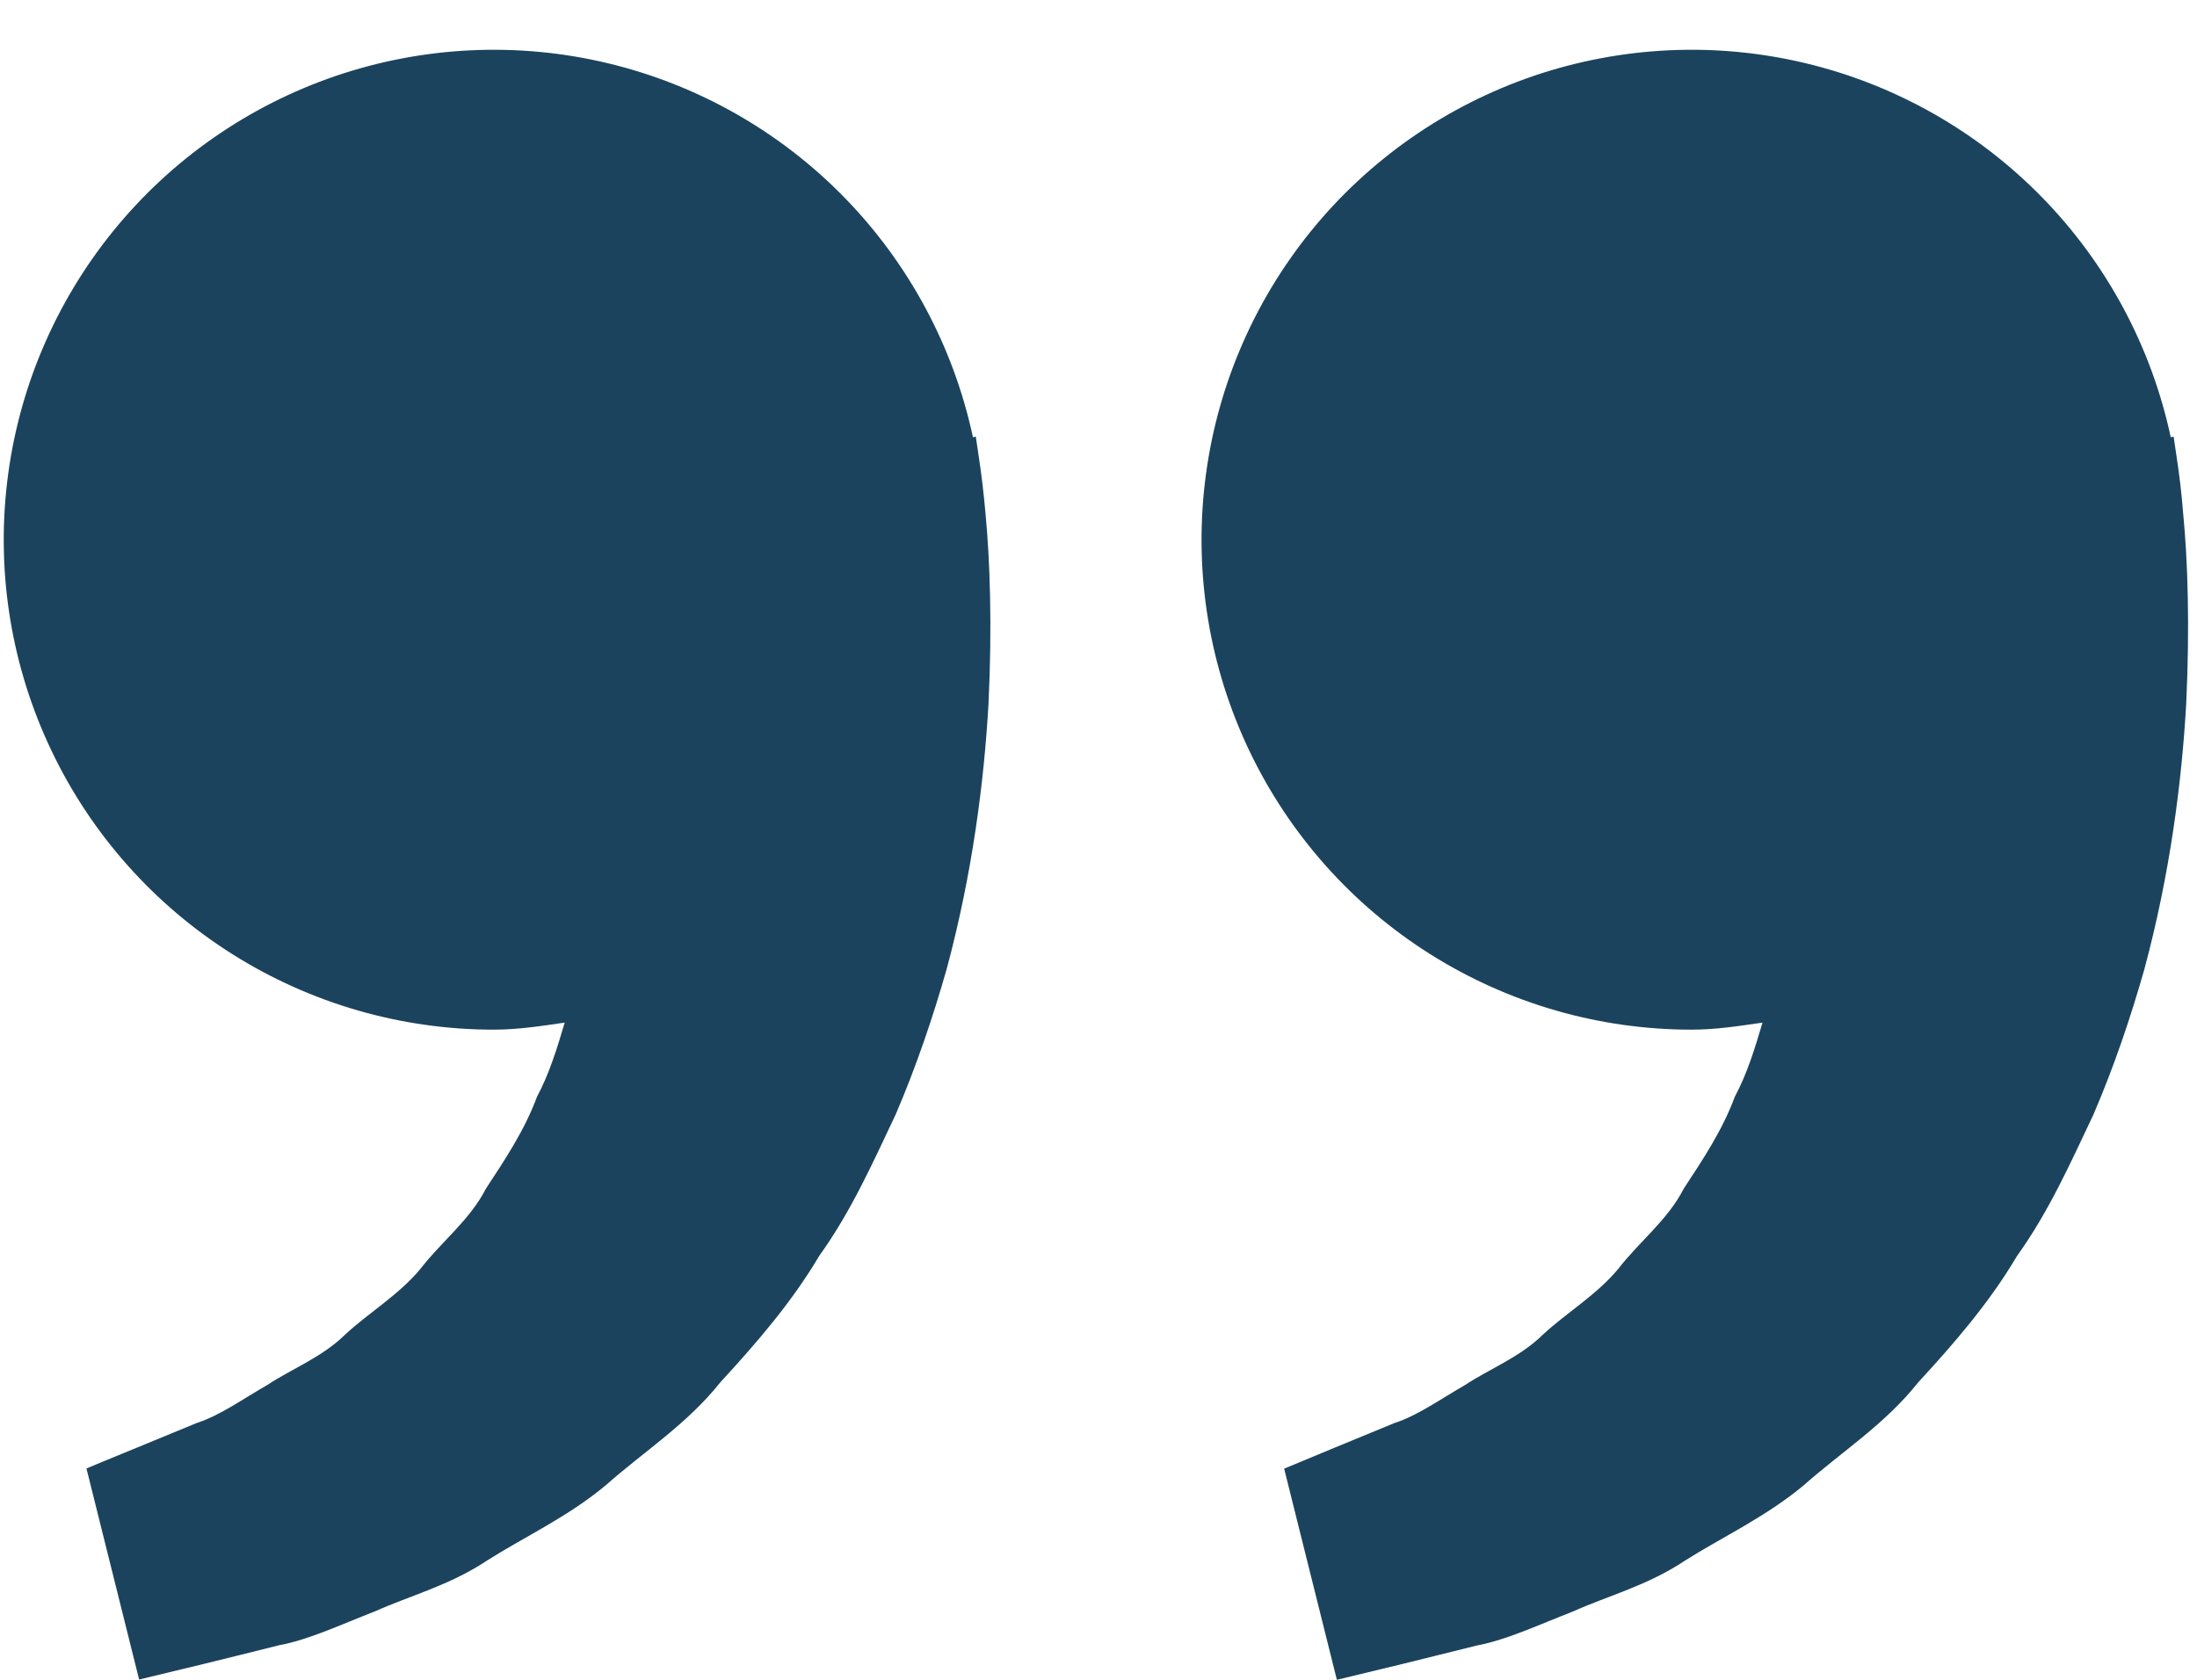 <svg width="34" height="26" viewBox="0 0 34 26" fill="none" xmlns="http://www.w3.org/2000/svg">
<path d="M33.68 7.041L33.638 6.758L33.594 6.768C33.294 5.368 32.605 4.081 31.604 3.056C30.604 2.032 29.334 1.311 27.941 0.978C26.548 0.645 25.09 0.714 23.734 1.175C22.378 1.637 21.181 2.473 20.281 3.586C19.381 4.7 18.814 6.045 18.647 7.468C18.479 8.89 18.718 10.33 19.335 11.622C19.953 12.915 20.923 14.006 22.134 14.769C23.346 15.533 24.749 15.938 26.181 15.937C26.556 15.937 26.917 15.88 27.276 15.828C27.16 16.219 27.04 16.616 26.848 16.974C26.656 17.493 26.356 17.943 26.058 18.396C25.808 18.886 25.368 19.218 25.045 19.638C24.706 20.046 24.244 20.317 23.879 20.656C23.52 21.01 23.05 21.187 22.675 21.436C22.285 21.66 21.944 21.908 21.58 22.026L20.672 22.4L19.873 22.732L20.689 26L21.695 25.757C22.017 25.676 22.409 25.582 22.856 25.469C23.312 25.384 23.799 25.154 24.342 24.943C24.876 24.702 25.498 24.542 26.075 24.156C26.654 23.789 27.323 23.482 27.913 22.99C28.484 22.483 29.174 22.043 29.683 21.399C30.239 20.796 30.788 20.162 31.214 19.441C31.708 18.753 32.043 17.998 32.397 17.252C32.718 16.505 32.975 15.742 33.186 15C33.585 13.514 33.764 12.102 33.833 10.893C33.89 9.683 33.857 8.677 33.786 7.949C33.762 7.645 33.727 7.342 33.68 7.041ZM15.143 7.041L15.101 6.758L15.057 6.768C14.757 5.368 14.067 4.081 13.067 3.056C12.067 2.032 10.797 1.311 9.404 0.978C8.011 0.645 6.553 0.714 5.197 1.175C3.841 1.637 2.644 2.473 1.744 3.586C0.844 4.7 0.277 6.045 0.11 7.468C-0.058 8.89 0.181 10.33 0.798 11.622C1.415 12.915 2.386 14.006 3.597 14.769C4.809 15.533 6.212 15.938 7.644 15.937C8.019 15.937 8.38 15.88 8.739 15.828C8.623 16.219 8.503 16.616 8.311 16.974C8.119 17.493 7.819 17.943 7.521 18.396C7.271 18.886 6.831 19.218 6.508 19.638C6.169 20.046 5.707 20.317 5.342 20.656C4.983 21.01 4.512 21.187 4.138 21.436C3.747 21.66 3.407 21.908 3.043 22.026L2.135 22.4C1.627 22.607 1.338 22.729 1.338 22.729L2.153 25.996L3.159 25.753C3.481 25.673 3.874 25.578 4.32 25.465C4.777 25.381 5.264 25.15 5.807 24.939C6.341 24.699 6.963 24.538 7.539 24.153C8.119 23.785 8.788 23.479 9.378 22.986C9.949 22.479 10.638 22.039 11.147 21.396C11.703 20.792 12.252 20.159 12.679 19.437C13.173 18.75 13.508 17.995 13.862 17.248C14.182 16.502 14.44 15.738 14.651 14.997C15.05 13.511 15.229 12.098 15.298 10.89C15.355 9.68 15.321 8.674 15.251 7.946C15.225 7.643 15.189 7.341 15.143 7.041Z" fill="#1B435D"/>
</svg>
